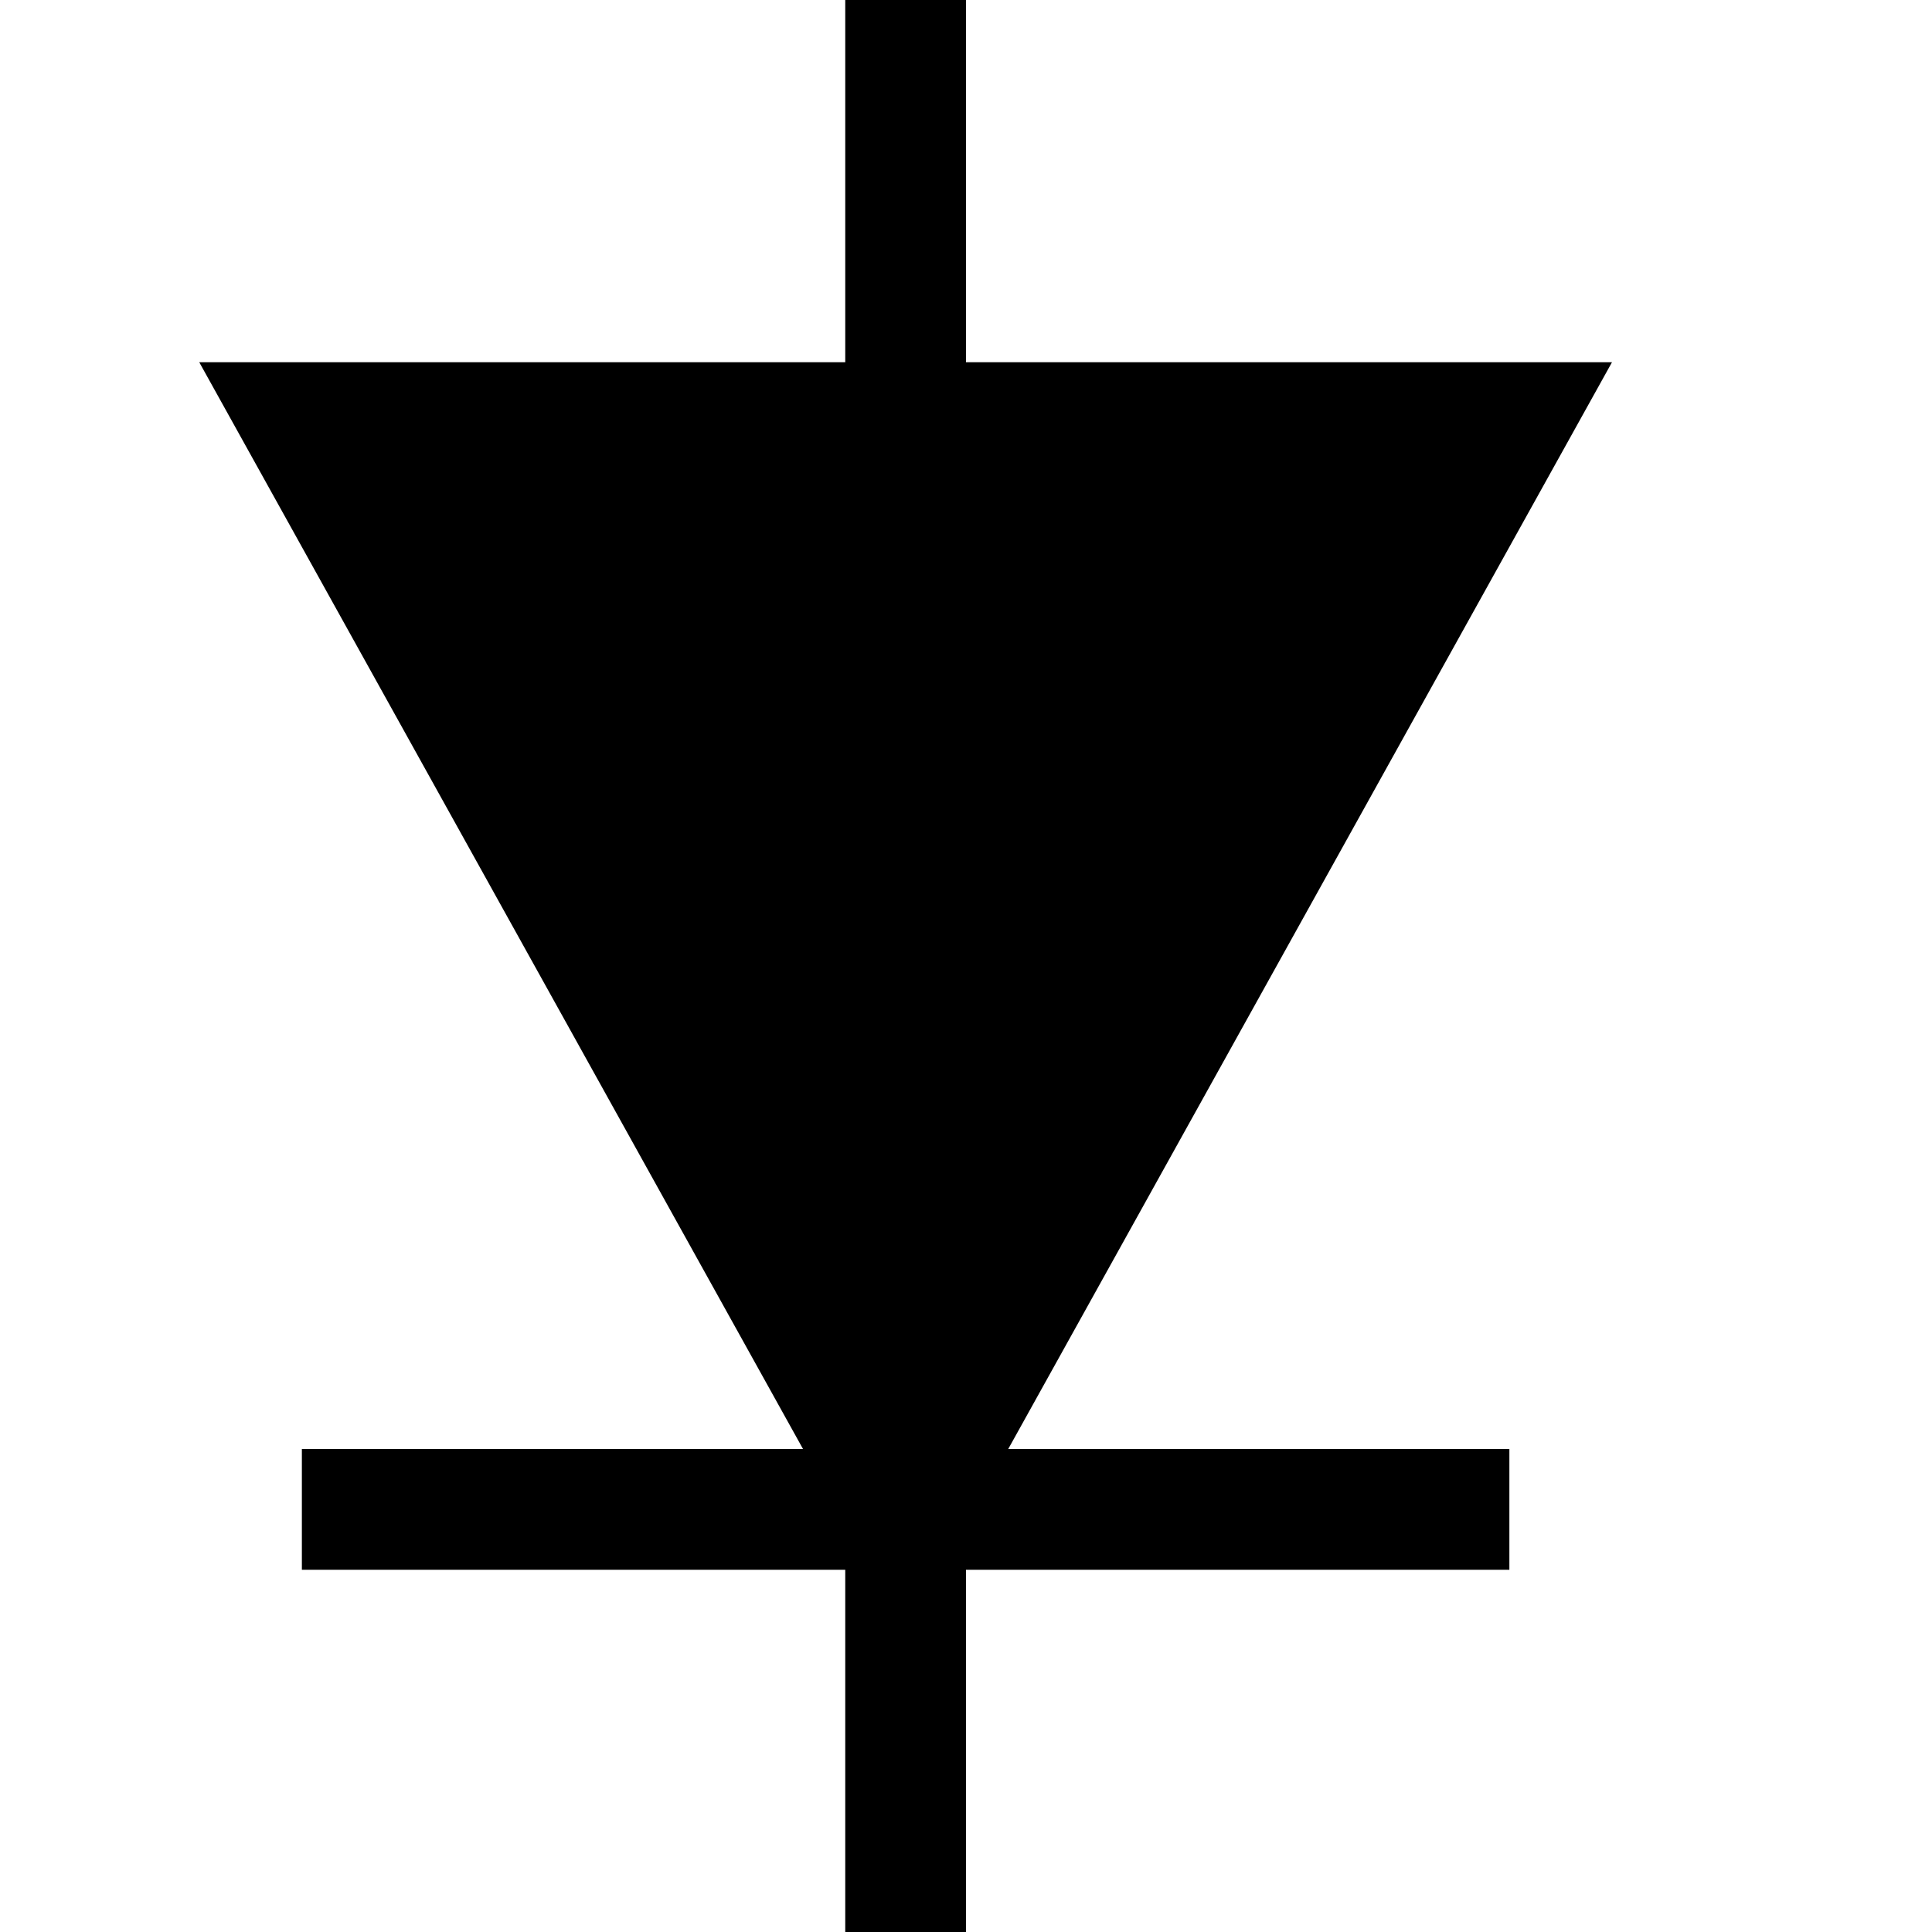 <?xml version="1.0" encoding="UTF-8" standalone="no"?>
<!DOCTYPE svg PUBLIC "-//W3C//DTD SVG 20010904//EN"
              "http://www.w3.org/TR/2001/REC-SVG-20010904/DTD/svg10.dtd">

<svg xmlns="http://www.w3.org/2000/svg"
     width="0.48in" height="0.48in"
     viewBox="0 0 16 16">
  <path id="Unnamed #2"
        fill="#000000" stroke="#000000" stroke-width="1"
        d="M 7.50,12.5
           L 7.50,12.5 2.5,3.5 12.5,3.5 7.5,12.5Z
           M 2.5,12.5
           L 2.5,12.5 12.5,12.5
           M 7.5,0
           L 7.5,0 7.5,16" />
</svg>
